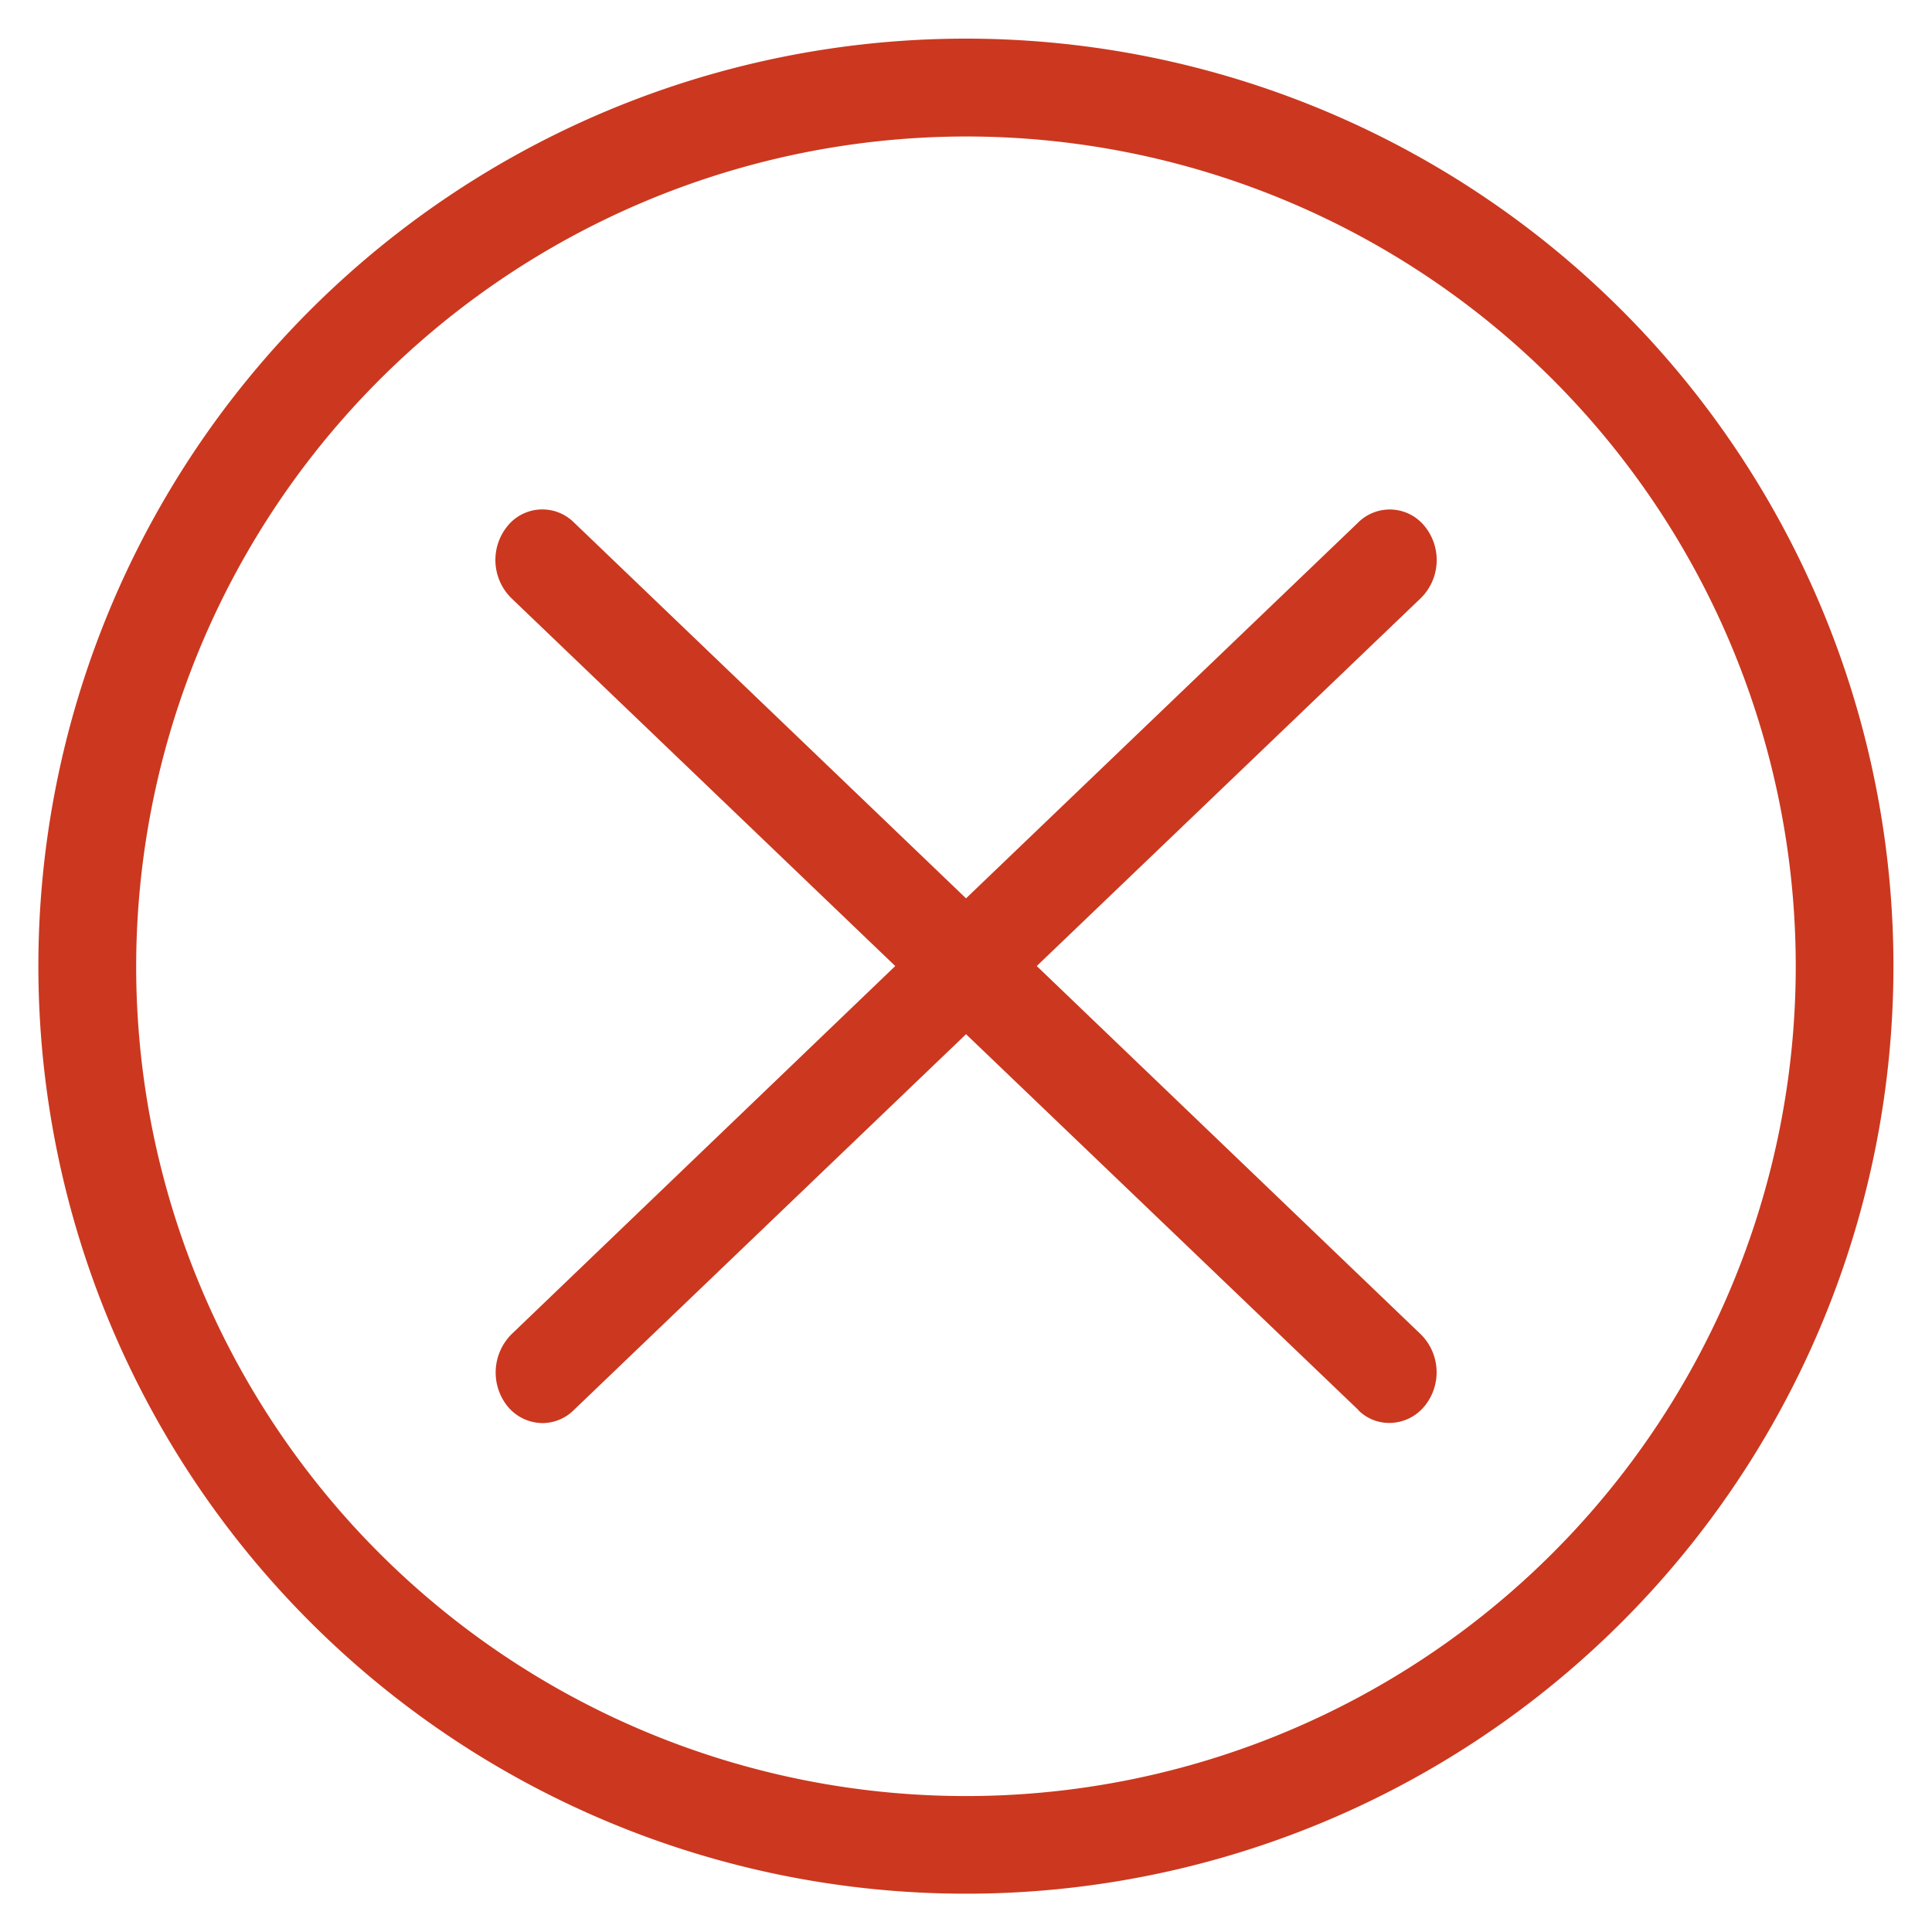 <svg xmlns="http://www.w3.org/2000/svg" width="24.999" height="25.002" viewBox="0 0 24.999 25.002">
  <g id="Icône" transform="translate(0.5 0.5)">
    <path id="icone-erreur" d="M3.514,20.488A12,12,0,0,1,12,0,12,12,0,0,1,24,12,12,12,0,0,1,3.514,20.488ZM1.262,12A10.737,10.737,0,1,0,12,1.266,10.749,10.749,0,0,0,1.262,12Zm15.814,5.744L12,12.882,6.923,17.747a.577.577,0,0,1-.4.167.591.591,0,0,1-.458-.22.7.7,0,0,1,.052-.928L11.084,12,6.116,7.239a.694.694,0,0,1-.052-.929.58.58,0,0,1,.86-.052L12,11.124l5.076-4.865a.58.58,0,0,1,.86.052.693.693,0,0,1-.052.929L12.915,12l4.968,4.764a.692.692,0,0,1,.052.928.59.59,0,0,1-.455.22A.563.563,0,0,1,17.076,17.747Z" fill="#cb381f" stroke="rgba(0,0,0,0)" stroke-width="1"/>
  </g>
</svg>
